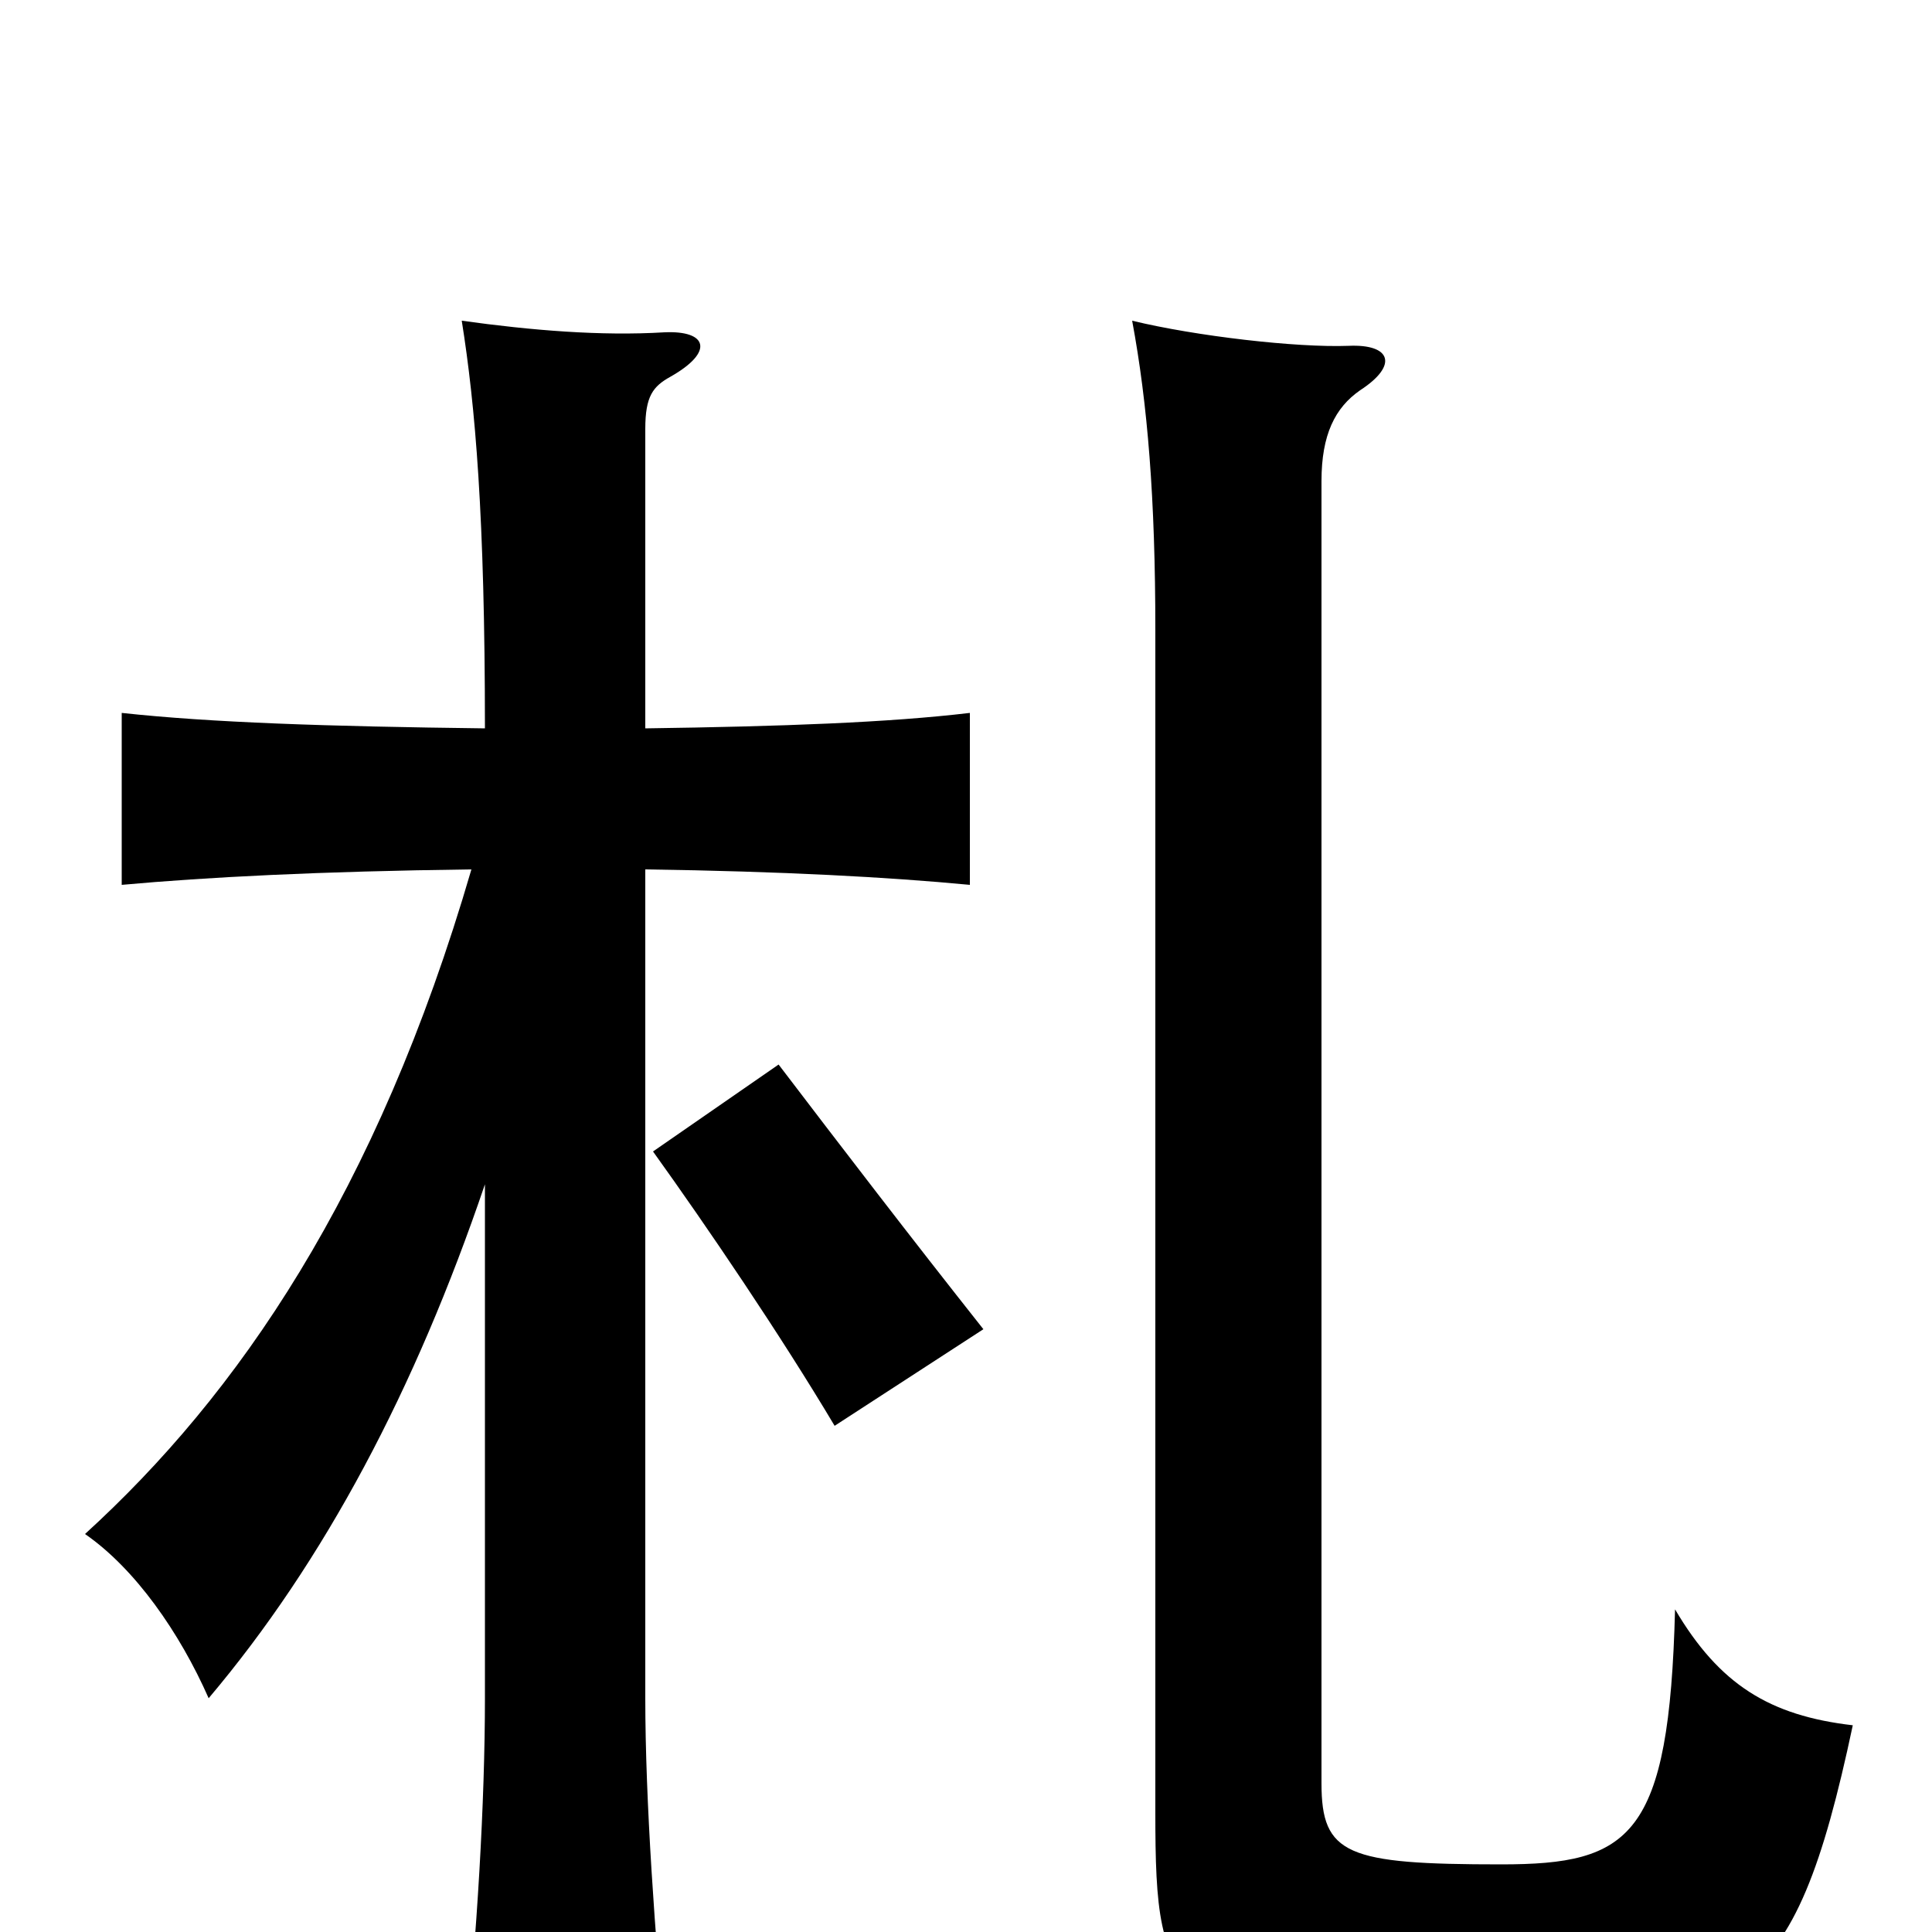 <svg xmlns="http://www.w3.org/2000/svg" viewBox="0 -1000 1000 1000">
	<path fill="#000000" d="M509 -312C471 -360 435 -407 403 -449L338 -404C366 -365 404 -309 432 -262ZM959 -107C916 -112 890 -128 867 -167C864 -49 844 -35 777 -35C697 -35 684 -40 684 -77V-751C684 -775 691 -789 704 -798C724 -811 720 -822 698 -821C671 -820 619 -826 586 -834C594 -791 598 -742 598 -674V-62C598 37 605 47 767 47C901 47 928 39 959 -107ZM251 -387V-121C251 -68 247 2 240 67H345C339 2 334 -68 334 -121V-550C405 -549 460 -546 502 -542V-631C460 -626 405 -624 334 -623V-778C334 -795 338 -800 347 -805C370 -818 366 -829 344 -828C311 -826 275 -829 239 -834C246 -790 251 -733 251 -623C169 -624 109 -626 63 -631V-542C107 -546 165 -549 244 -550C195 -382 123 -278 44 -206C70 -188 93 -155 108 -121C168 -192 215 -281 251 -387Z"/>
</svg>